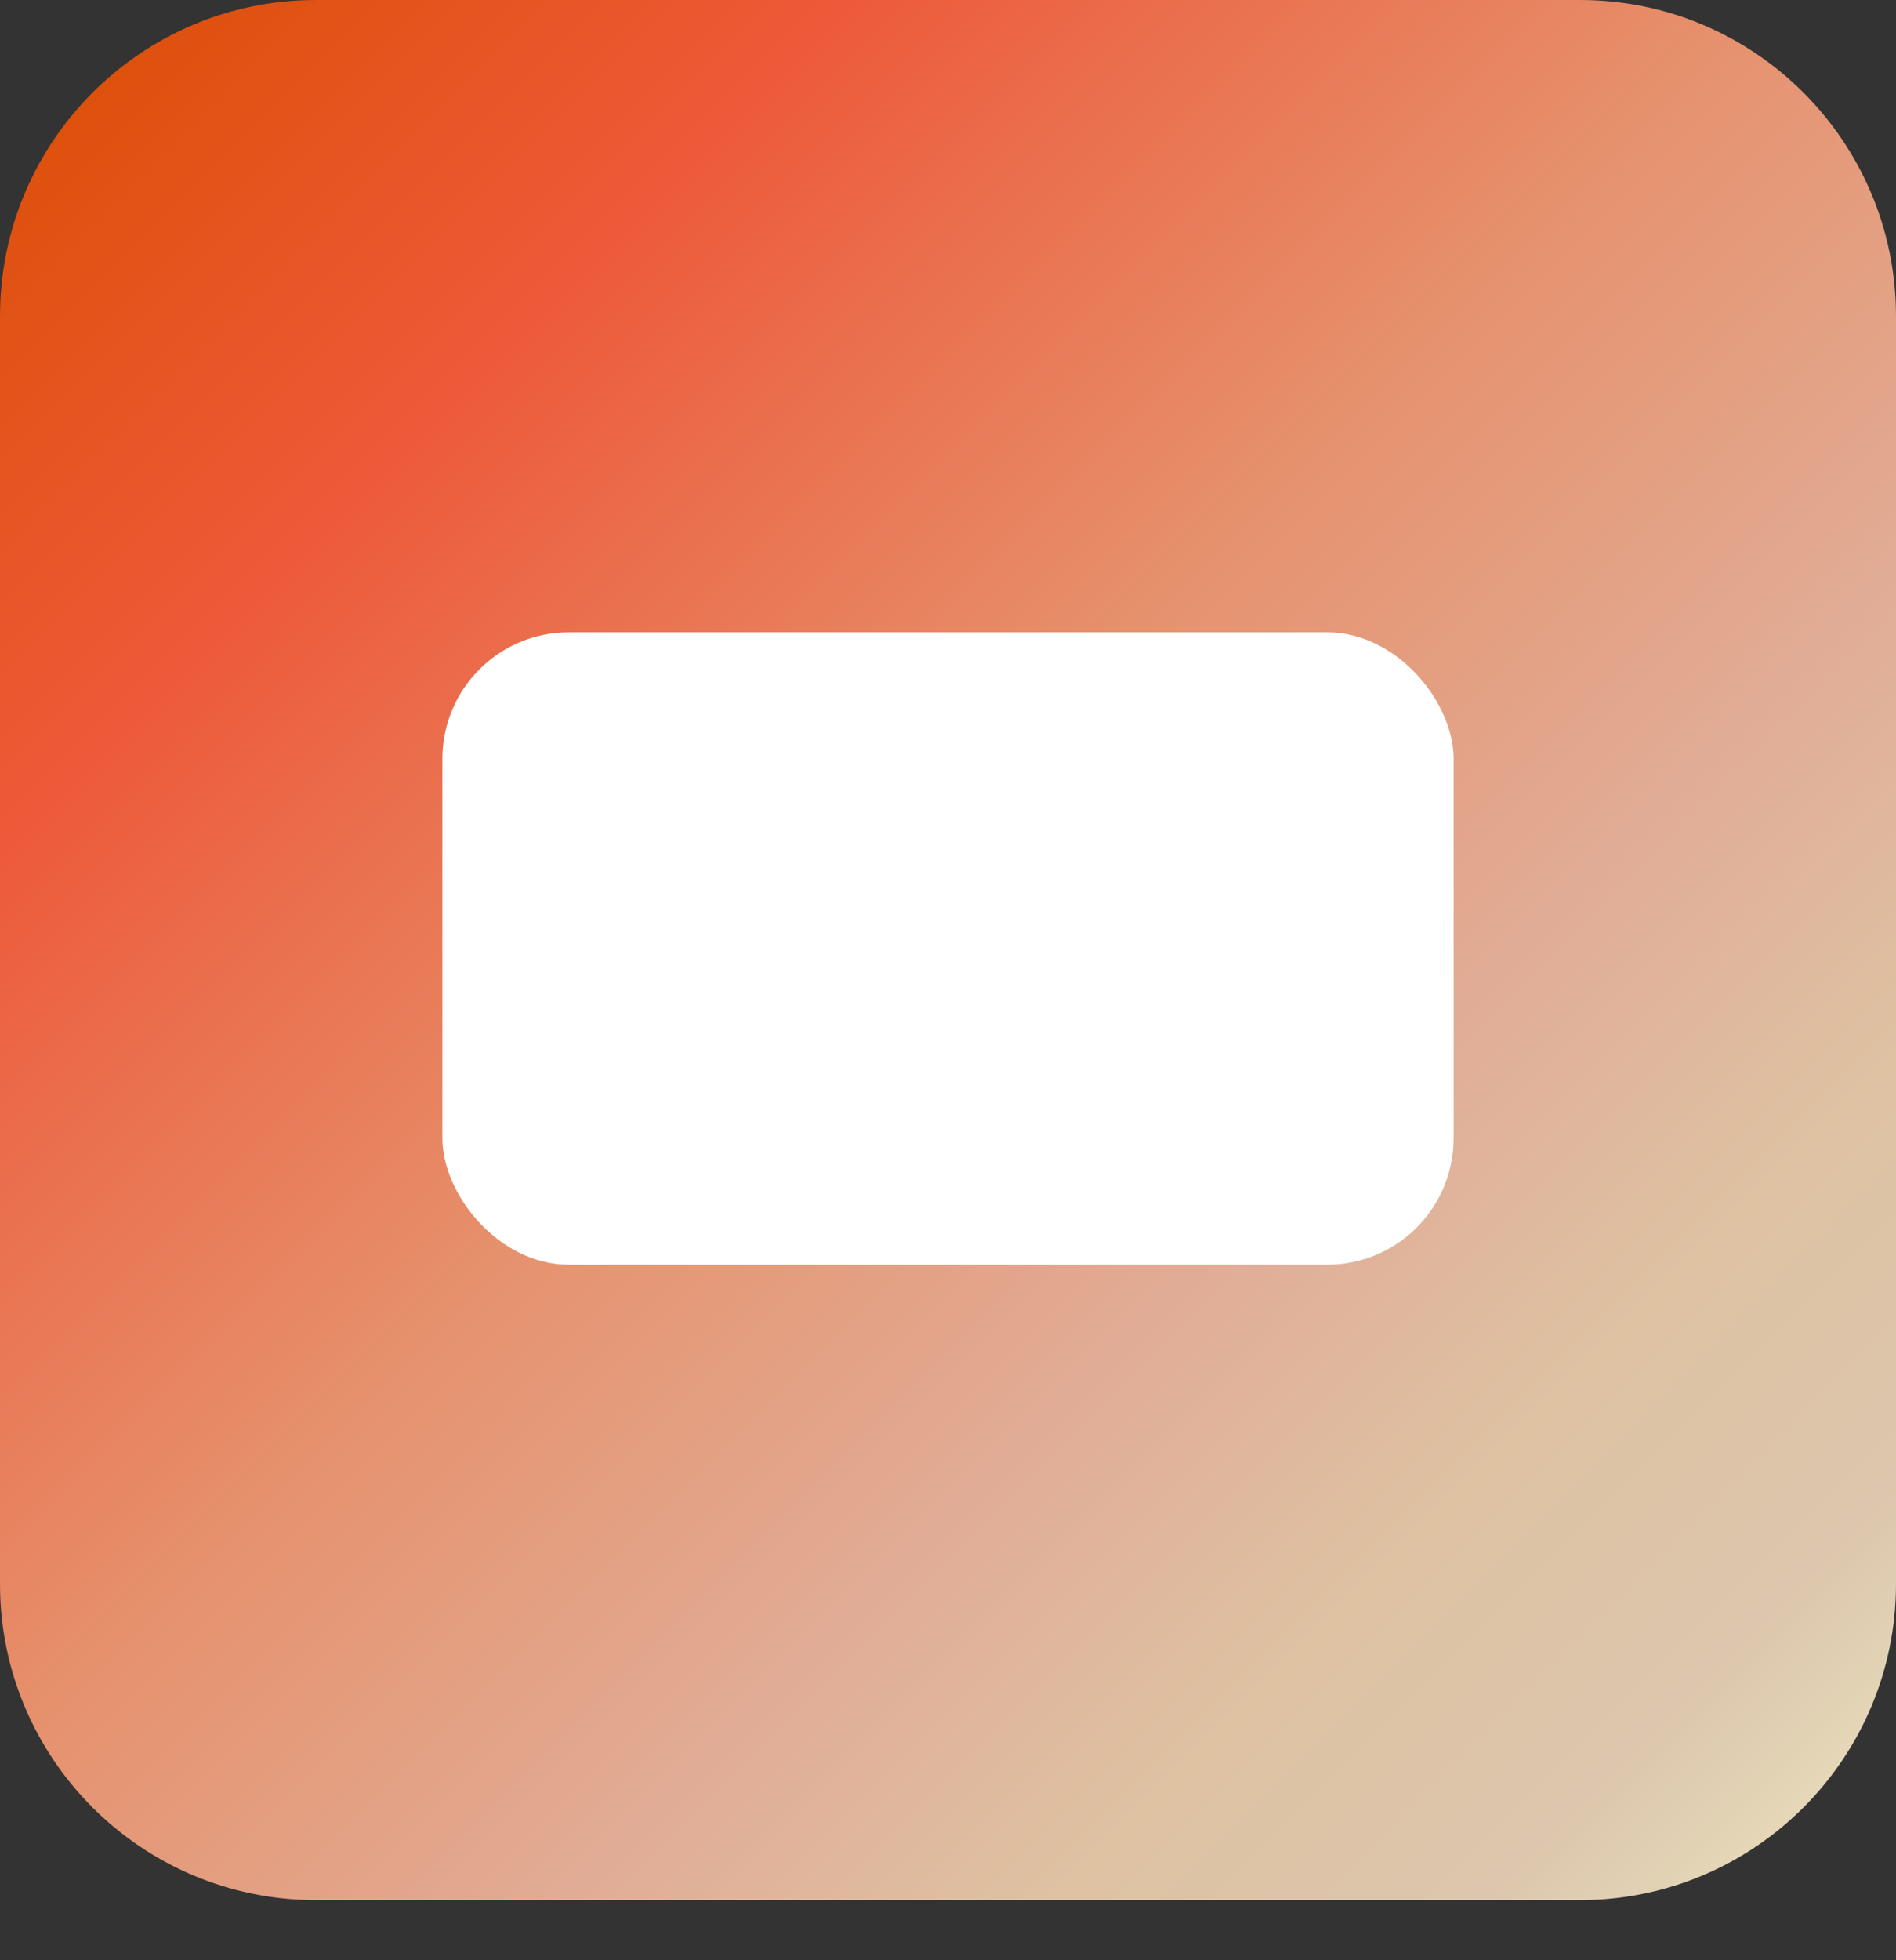 <svg width="30" height="31" viewBox="0 0 30 31" fill="none" xmlns="http://www.w3.org/2000/svg">
<rect x="0" y="0" width="30" height="31" fill="#333333" stroke="none"/>
<path d="M0 5C0 2.239 2.239 0 5 0H25C27.761 0 30 2.239 30 5V25.049C30 27.81 27.761 30.049 25 30.049H5C2.239 30.049 0 27.81 0 25.049V5Z" fill="url(#paint0_linear_162_495)"/>
<rect x="7" y="10" width="16" height="10" rx="2" fill="white"/>
<defs>
<linearGradient id="paint0_linear_162_495" x1="0" y1="0" x2="30.049" y2="30" gradientUnits="userSpaceOnUse">
<stop stop-color="#DA4E00"/>
<stop offset="0.225" stop-color="#ED5A3A"/>
<stop offset="0.469" stop-color="#E6926E"/>
<stop offset="0.657" stop-color="#E1AD97"/>
<stop offset="0.777" stop-color="#DEC2A2"/>
<stop offset="0.889" stop-color="#DCC6AD"/>
<stop offset="1" stop-color="#ECE5C0"/>
</linearGradient>
</defs>
</svg>
